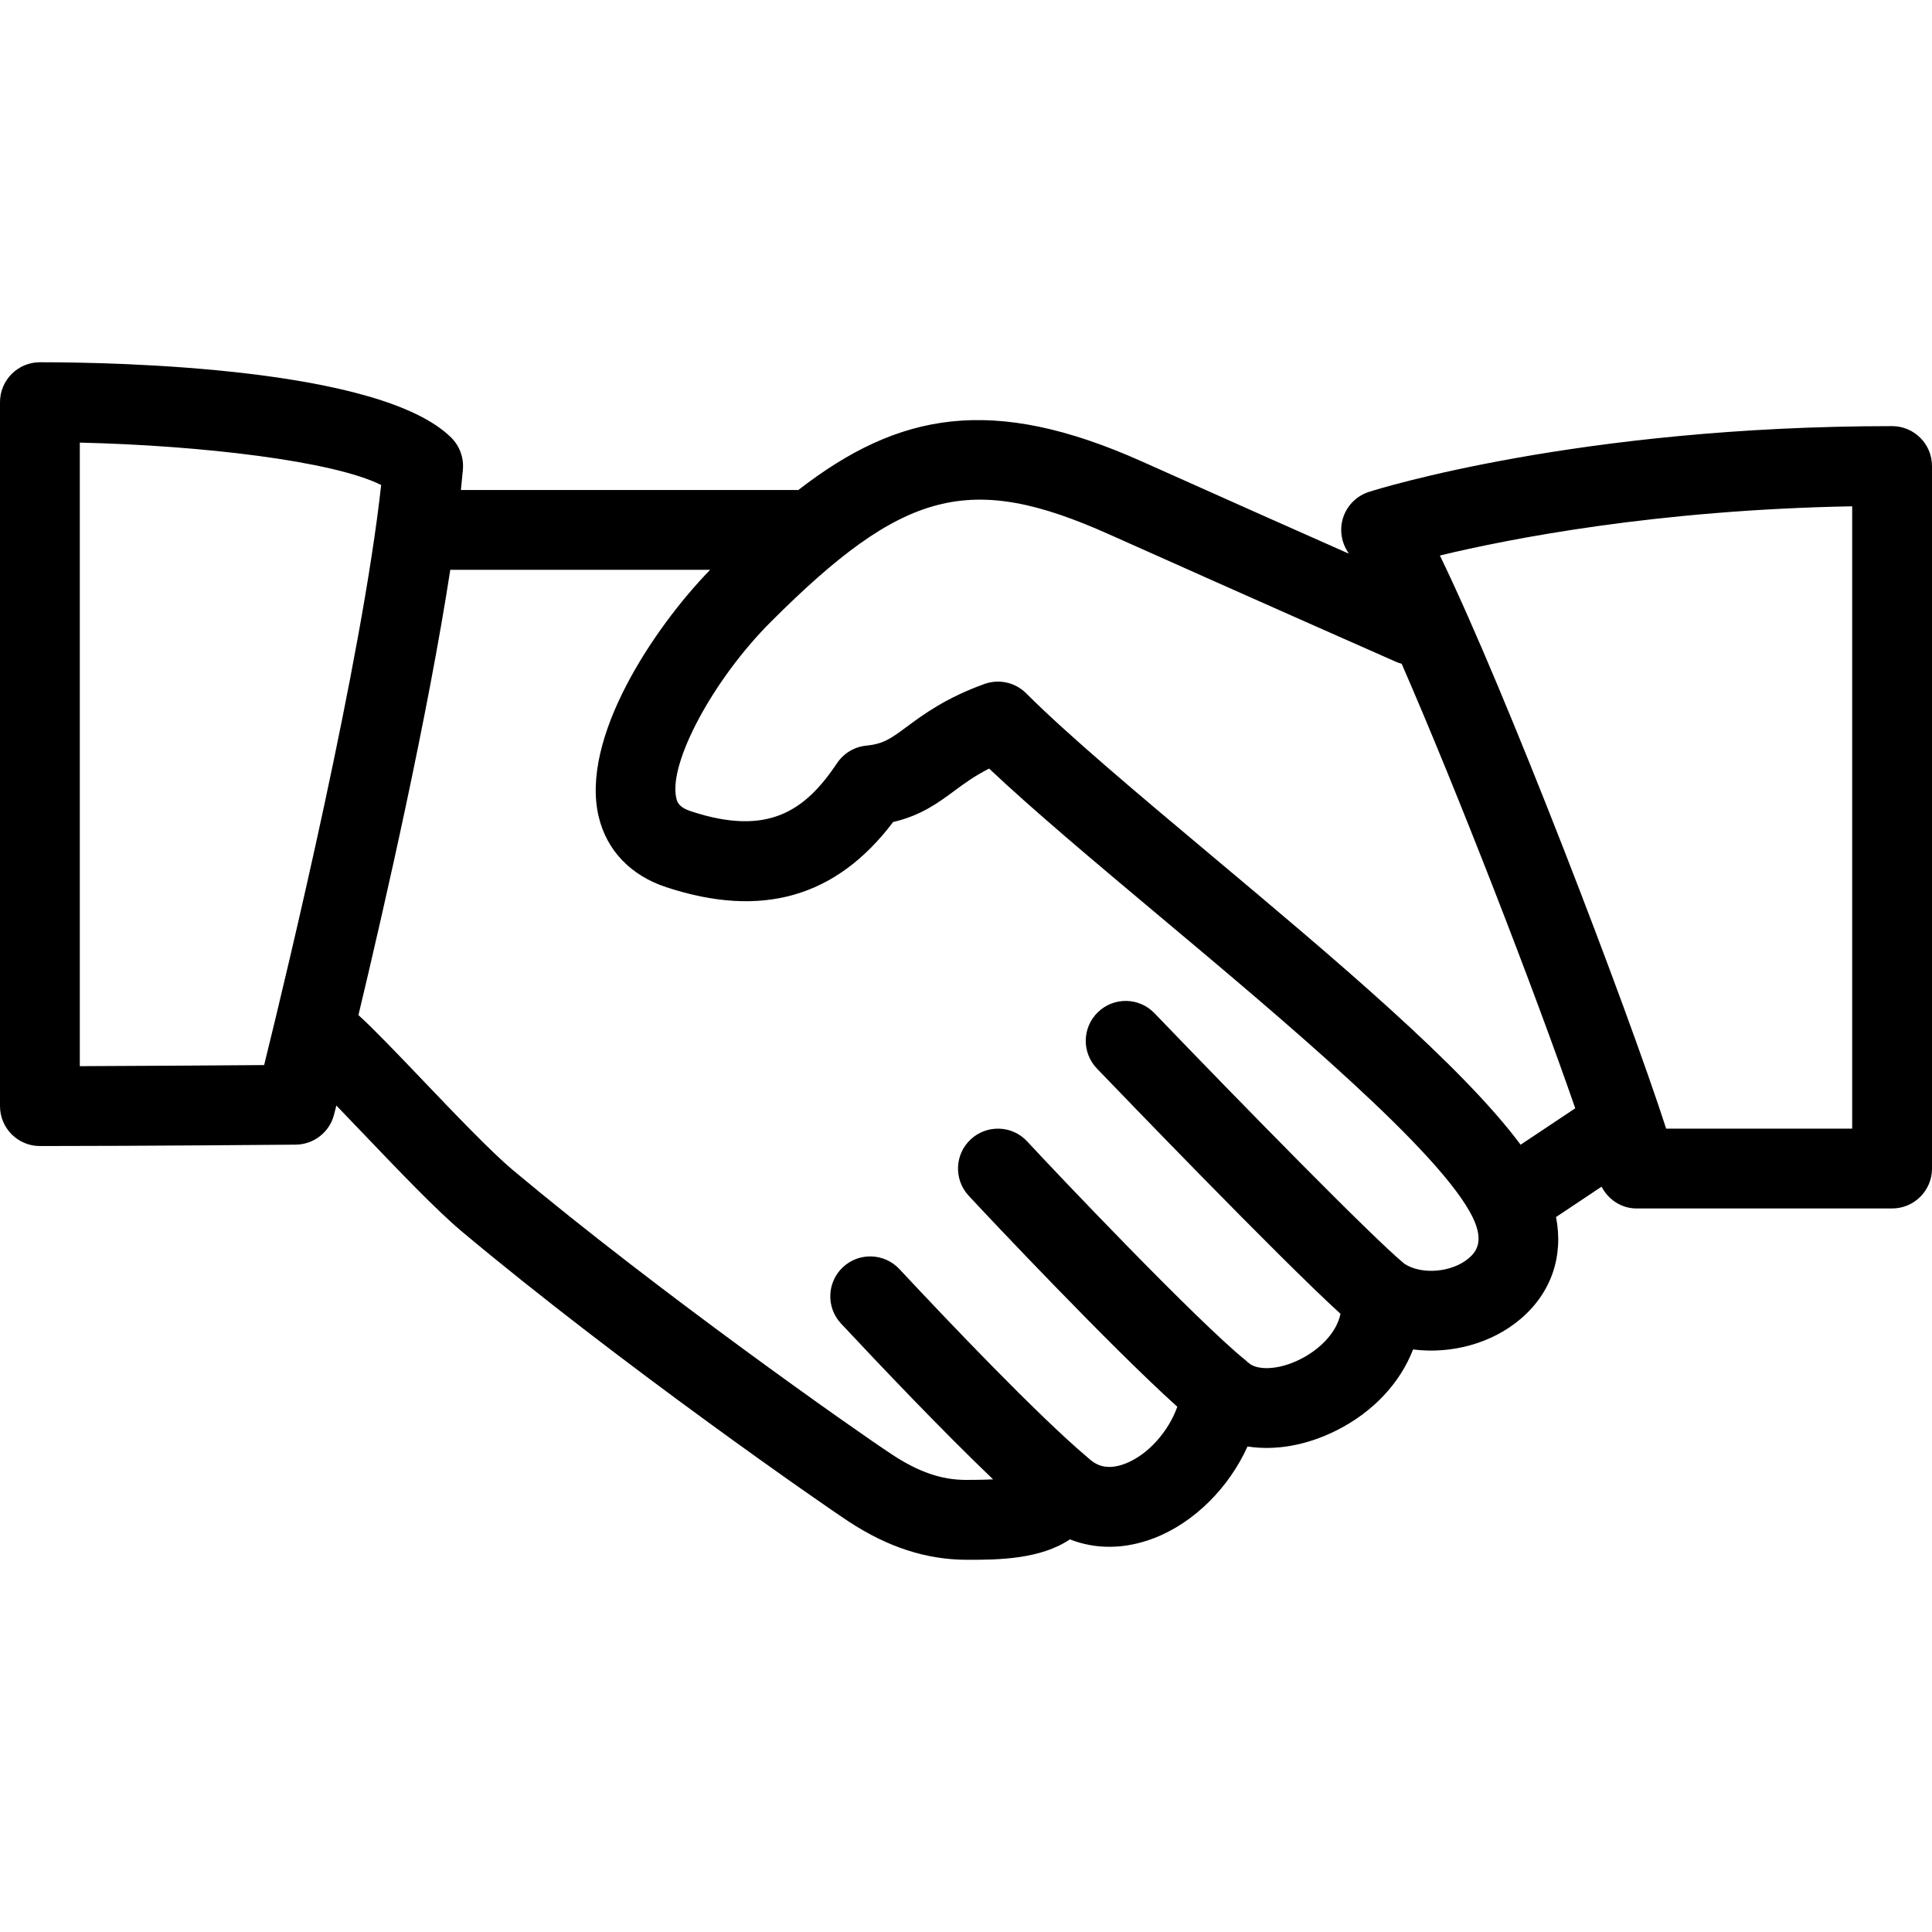 <svg xmlns="http://www.w3.org/2000/svg" width="32" height="32" viewBox="0 0 32 32">
  <path fill-rule="evenodd" d="M30.678,18.694 L27.597,18.694 C26.948,16.687 24.944,11.454 23.849,9.201 C25.016,8.92 27.439,8.445 30.678,8.386 L30.678,18.694 Z M24.33,20.838 C24.051,21.077 23.548,21.119 23.263,20.933 C22.747,20.513 20.516,18.233 19.121,16.781 C18.868,16.518 18.45,16.51 18.187,16.763 C17.923,17.016 17.915,17.434 18.168,17.698 C18.5,18.043 21.182,20.831 22.203,21.761 C22.132,22.1 21.824,22.37 21.539,22.512 C21.15,22.708 20.806,22.69 20.682,22.574 C20.677,22.57 20.671,22.568 20.667,22.563 C20.659,22.557 20.653,22.548 20.644,22.541 C19.854,21.91 17.467,19.398 17.015,18.907 C16.768,18.639 16.35,18.621 16.081,18.869 C15.812,19.116 15.795,19.534 16.043,19.803 C16.338,20.124 18.419,22.33 19.5,23.3 C19.355,23.709 19.014,24.097 18.639,24.242 C18.316,24.367 18.138,24.253 18.033,24.156 C18.03,24.154 18.026,24.152 18.023,24.149 C18.019,24.146 18.017,24.142 18.013,24.139 C17.181,23.437 15.703,21.883 14.897,21.02 C14.647,20.753 14.229,20.739 13.962,20.988 C13.695,21.237 13.681,21.655 13.93,21.922 C14.563,22.599 15.6,23.692 16.449,24.503 C16.28,24.511 16.109,24.512 16,24.512 C15.596,24.512 15.219,24.383 14.776,24.092 C14.161,23.688 10.903,21.397 8.492,19.378 C8.136,19.079 7.529,18.444 6.993,17.883 C6.564,17.434 6.188,17.041 5.937,16.813 C6.383,14.946 7.085,11.859 7.458,9.438 L11.762,9.438 C10.826,10.401 9.607,12.227 9.916,13.526 C10.049,14.086 10.446,14.5 11.033,14.694 C12.617,15.216 13.85,14.863 14.793,13.615 C15.253,13.509 15.546,13.293 15.81,13.097 C15.975,12.975 16.145,12.85 16.383,12.73 C17.118,13.424 18.136,14.278 19.206,15.175 C21.288,16.92 23.878,19.093 24.396,20.17 C24.58,20.554 24.457,20.729 24.33,20.838 L24.33,20.838 Z M1.322,17.659 L1.322,7.331 C3.335,7.378 5.517,7.635 6.313,8.033 C5.994,10.941 4.77,16.041 4.375,17.641 C3.687,17.646 2.421,17.655 1.322,17.659 L1.322,17.659 Z M18.374,8.852 C21.059,10.053 23.139,10.969 23.139,10.969 C23.164,10.98 23.19,10.986 23.216,10.994 C24.151,13.139 25.424,16.428 26.091,18.357 L25.186,18.96 C24.211,17.648 22.106,15.881 20.056,14.162 C18.842,13.144 17.696,12.182 16.996,11.483 C16.815,11.302 16.546,11.242 16.305,11.329 C15.668,11.558 15.296,11.833 15.024,12.034 C14.757,12.232 14.635,12.322 14.348,12.35 C14.151,12.37 13.974,12.476 13.864,12.641 C13.339,13.424 12.728,13.86 11.446,13.438 C11.237,13.369 11.216,13.28 11.202,13.22 C11.066,12.647 11.811,11.256 12.765,10.302 C14.964,8.103 16.065,7.818 18.374,8.852 L18.374,8.852 Z M31.339,7.058 C26.148,7.058 22.814,8.102 22.675,8.147 C22.481,8.209 22.326,8.357 22.255,8.548 C22.185,8.74 22.207,8.953 22.314,9.126 C22.323,9.139 22.332,9.156 22.34,9.17 C21.483,8.79 20.278,8.255 18.915,7.644 C16.435,6.535 14.887,6.826 13.223,8.116 L7.634,8.116 C7.646,7.999 7.657,7.886 7.667,7.777 C7.684,7.582 7.614,7.389 7.476,7.251 C6.315,6.09 1.966,6 0.661,6 C0.296,6 0,6.296 0,6.661 L0,18.321 C0,18.686 0.296,18.982 0.661,18.982 C2.331,18.982 4.899,18.959 4.899,18.959 C5.199,18.956 5.46,18.751 5.533,18.46 C5.539,18.44 5.552,18.388 5.571,18.311 C5.719,18.464 5.879,18.631 6.037,18.797 C6.623,19.41 7.23,20.044 7.642,20.391 C10.305,22.621 13.666,24.945 14.05,25.197 C14.703,25.626 15.341,25.835 16.024,25.835 L16.047,25.835 C16.529,25.835 17.227,25.829 17.721,25.497 C18.151,25.666 18.634,25.662 19.116,25.476 C19.785,25.217 20.357,24.636 20.663,23.958 C21.119,24.03 21.635,23.943 22.131,23.695 C22.746,23.388 23.192,22.903 23.405,22.351 C24.032,22.431 24.706,22.256 25.189,21.843 C25.699,21.407 25.898,20.802 25.773,20.158 L26.527,19.655 C26.639,19.871 26.857,20.016 27.107,20.016 L31.339,20.016 C31.704,20.016 32,19.72 32,19.355 L32,7.719 C32,7.354 31.704,7.058 31.339,7.058 L31.339,7.058 Z"/>
</svg>
